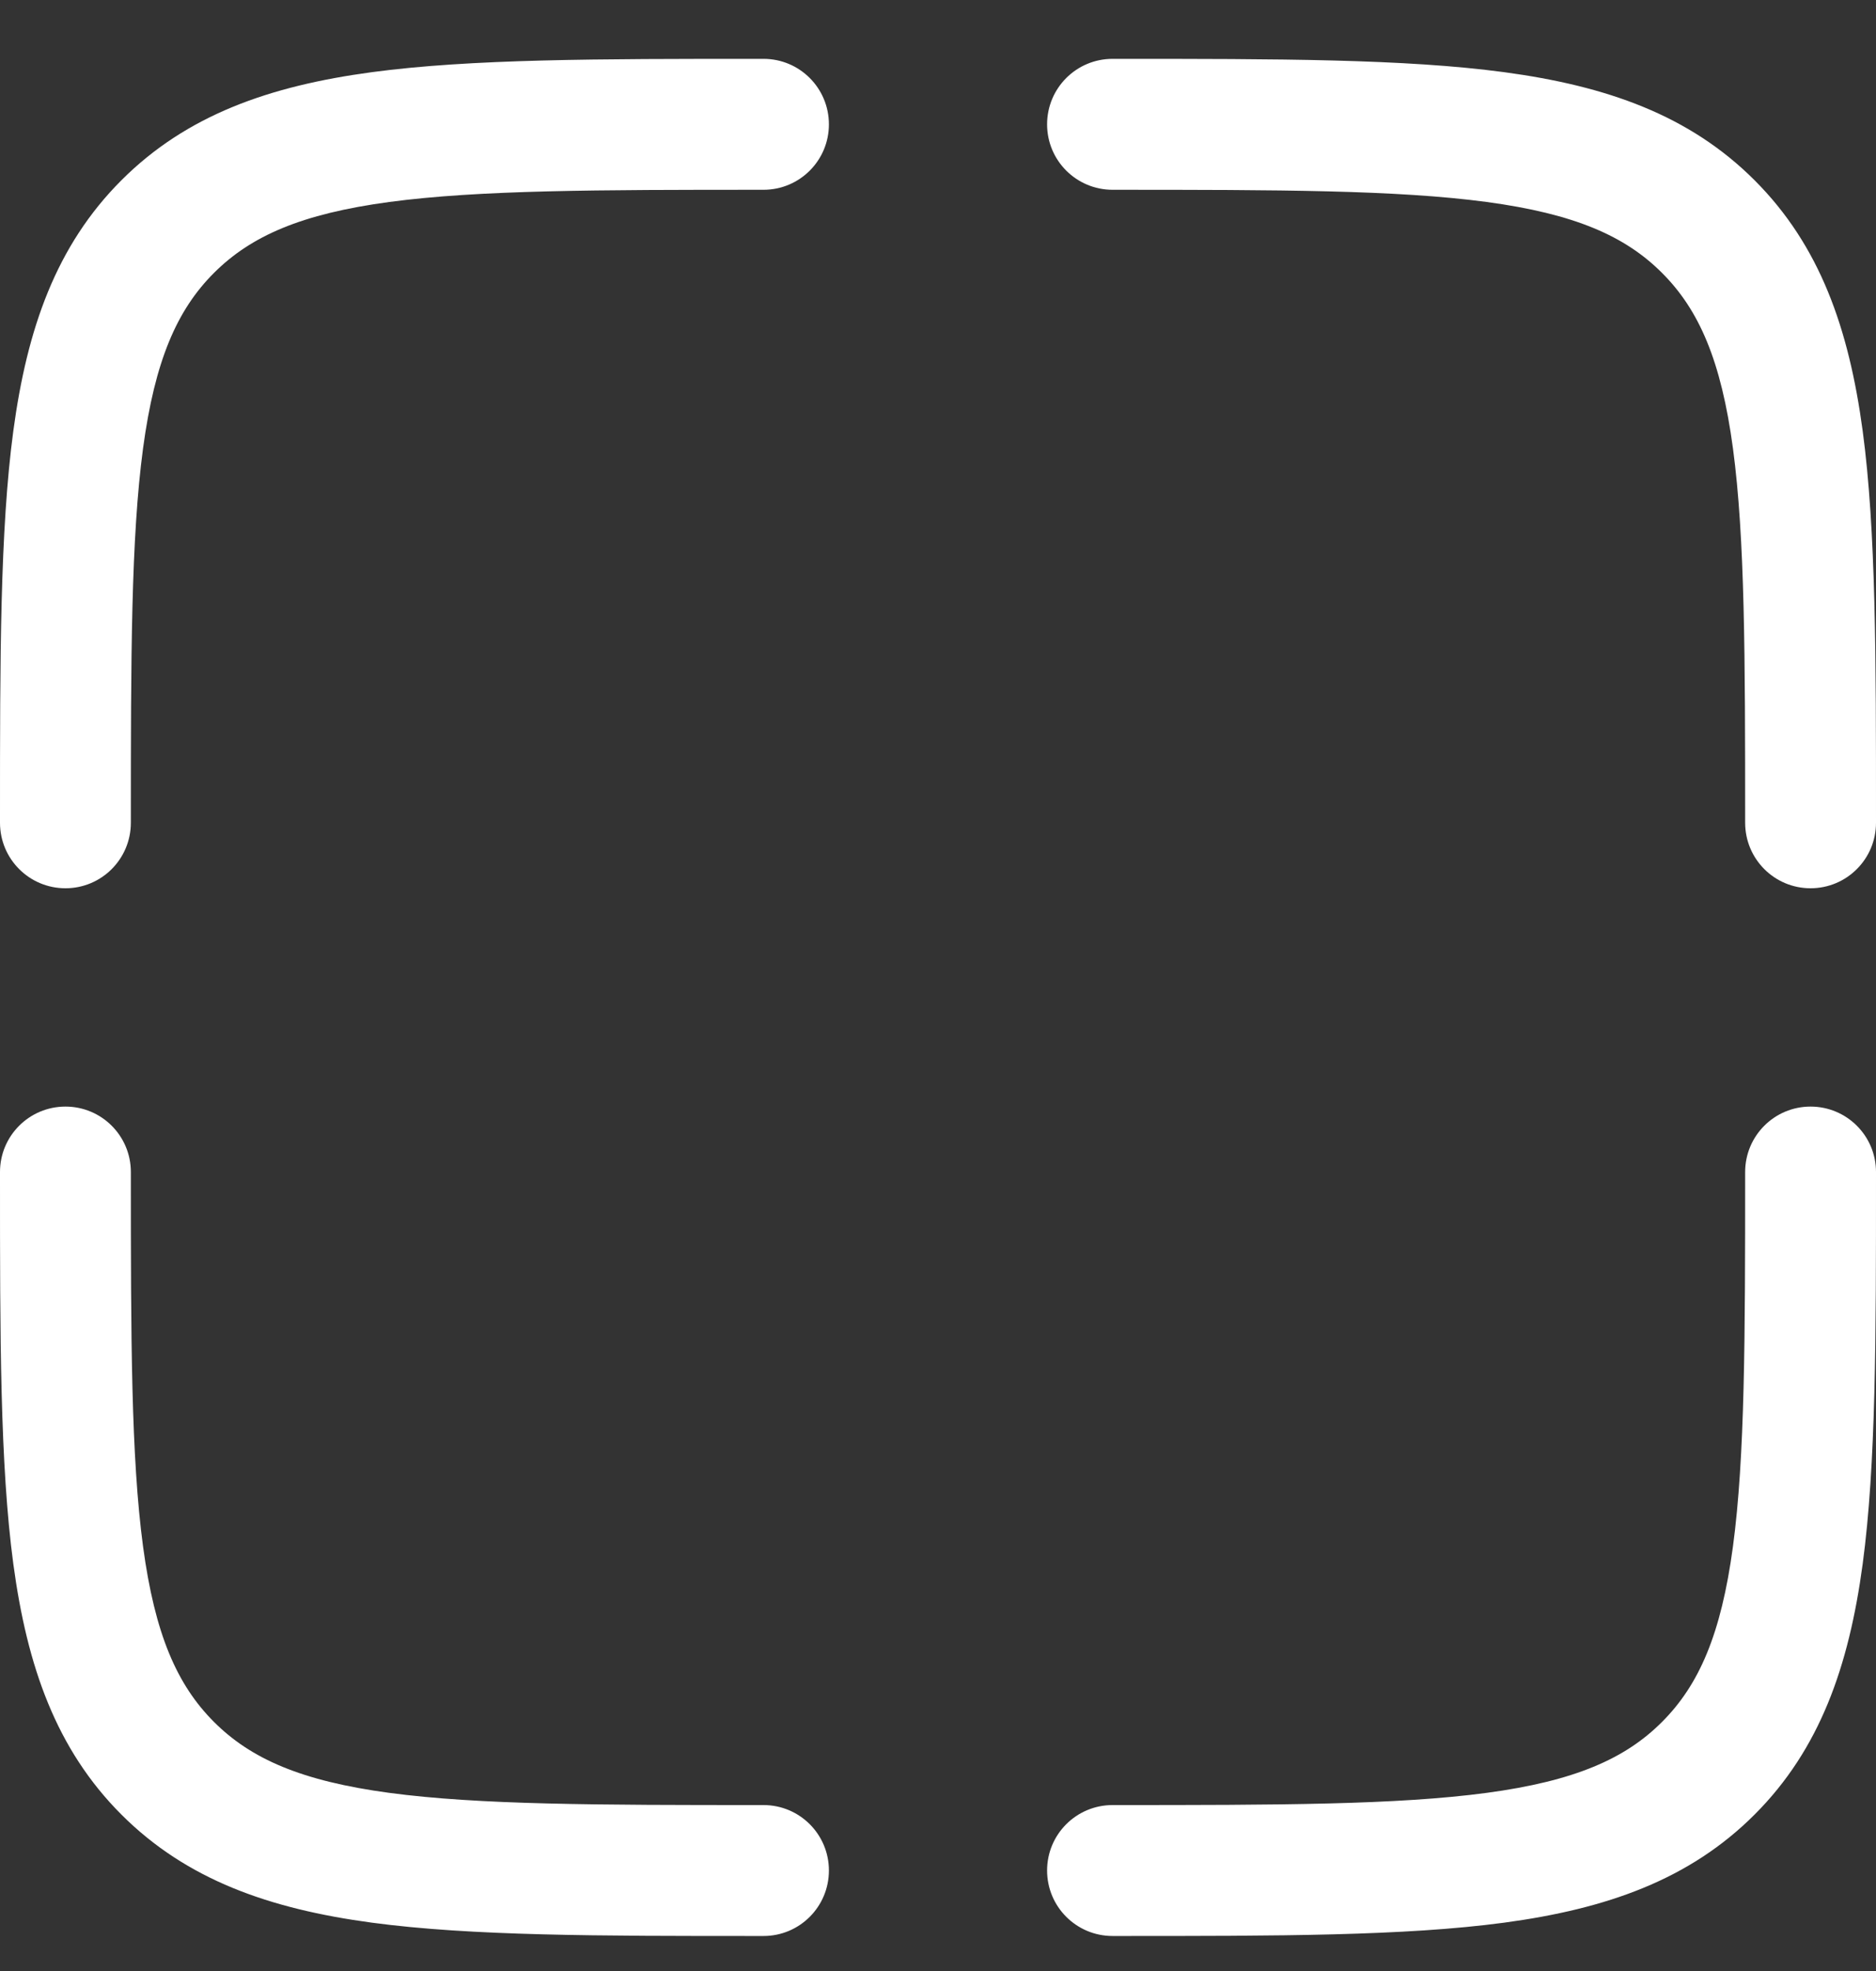 <svg width="20" height="21" viewBox="0 0 20 21" fill="none" xmlns="http://www.w3.org/2000/svg">
<rect x="0" y="0" width="20" height="21" fill="#333333" stroke="none"/>
<path fill-rule="evenodd" clip-rule="evenodd" d="M8.087 0.627L8.14 0.627C8.525 0.627 8.837 0.939 8.837 1.325C8.837 1.71 8.525 2.022 8.14 2.022C6.366 2.022 5.106 2.024 4.15 2.152C3.214 2.278 2.675 2.514 2.281 2.908C1.887 3.301 1.651 3.841 1.525 4.777C1.397 5.733 1.395 6.993 1.395 8.766C1.395 9.152 1.083 9.464 0.698 9.464C0.312 9.464 6.31854e-07 9.152 6.31854e-07 8.766L2.99177e-07 8.714C-1.44495e-05 7.004 -2.61983e-05 5.65 0.142 4.591C0.289 3.5 0.598 2.617 1.294 1.921C1.99 1.225 2.873 0.916 3.964 0.769C5.023 0.627 6.378 0.627 8.087 0.627ZM15.85 2.152C14.894 2.024 13.634 2.022 11.861 2.022C11.475 2.022 11.163 1.71 11.163 1.325C11.163 0.939 11.475 0.627 11.861 0.627L11.913 0.627C13.623 0.627 14.977 0.627 16.036 0.769C17.127 0.916 18.01 1.225 18.706 1.921C19.402 2.617 19.711 3.5 19.858 4.591C20 5.65 20 7.004 20 8.714V8.766C20 9.152 19.688 9.464 19.302 9.464C18.917 9.464 18.605 9.152 18.605 8.766C18.605 6.993 18.603 5.733 18.475 4.777C18.349 3.841 18.113 3.301 17.719 2.908C17.326 2.514 16.786 2.278 15.85 2.152ZM0.698 11.79C1.083 11.79 1.395 12.102 1.395 12.487C1.395 14.261 1.397 15.521 1.525 16.477C1.651 17.413 1.887 17.952 2.281 18.346C2.675 18.74 3.214 18.976 4.15 19.102C5.106 19.23 6.366 19.232 8.14 19.232C8.525 19.232 8.837 19.544 8.837 19.929C8.837 20.315 8.525 20.627 8.14 20.627H8.087C6.378 20.627 5.023 20.627 3.964 20.485C2.873 20.338 1.99 20.029 1.294 19.333C0.598 18.637 0.289 17.754 0.142 16.663C-2.61983e-05 15.604 -1.44495e-05 14.249 2.99177e-07 12.54L6.31854e-07 12.487C6.31854e-07 12.102 0.312 11.79 0.698 11.79ZM19.302 11.79C19.688 11.79 20 12.102 20 12.487V12.54C20 14.249 20 15.604 19.858 16.663C19.711 17.754 19.402 18.637 18.706 19.333C18.01 20.029 17.127 20.338 16.036 20.485C14.977 20.627 13.623 20.627 11.913 20.627H11.861C11.475 20.627 11.163 20.315 11.163 19.929C11.163 19.544 11.475 19.232 11.861 19.232C13.634 19.232 14.894 19.23 15.85 19.102C16.786 18.976 17.326 18.74 17.719 18.346C18.113 17.952 18.349 17.413 18.475 16.477C18.603 15.521 18.605 14.261 18.605 12.487C18.605 12.102 18.917 11.79 19.302 11.79Z" fill="white"/>
</svg>
